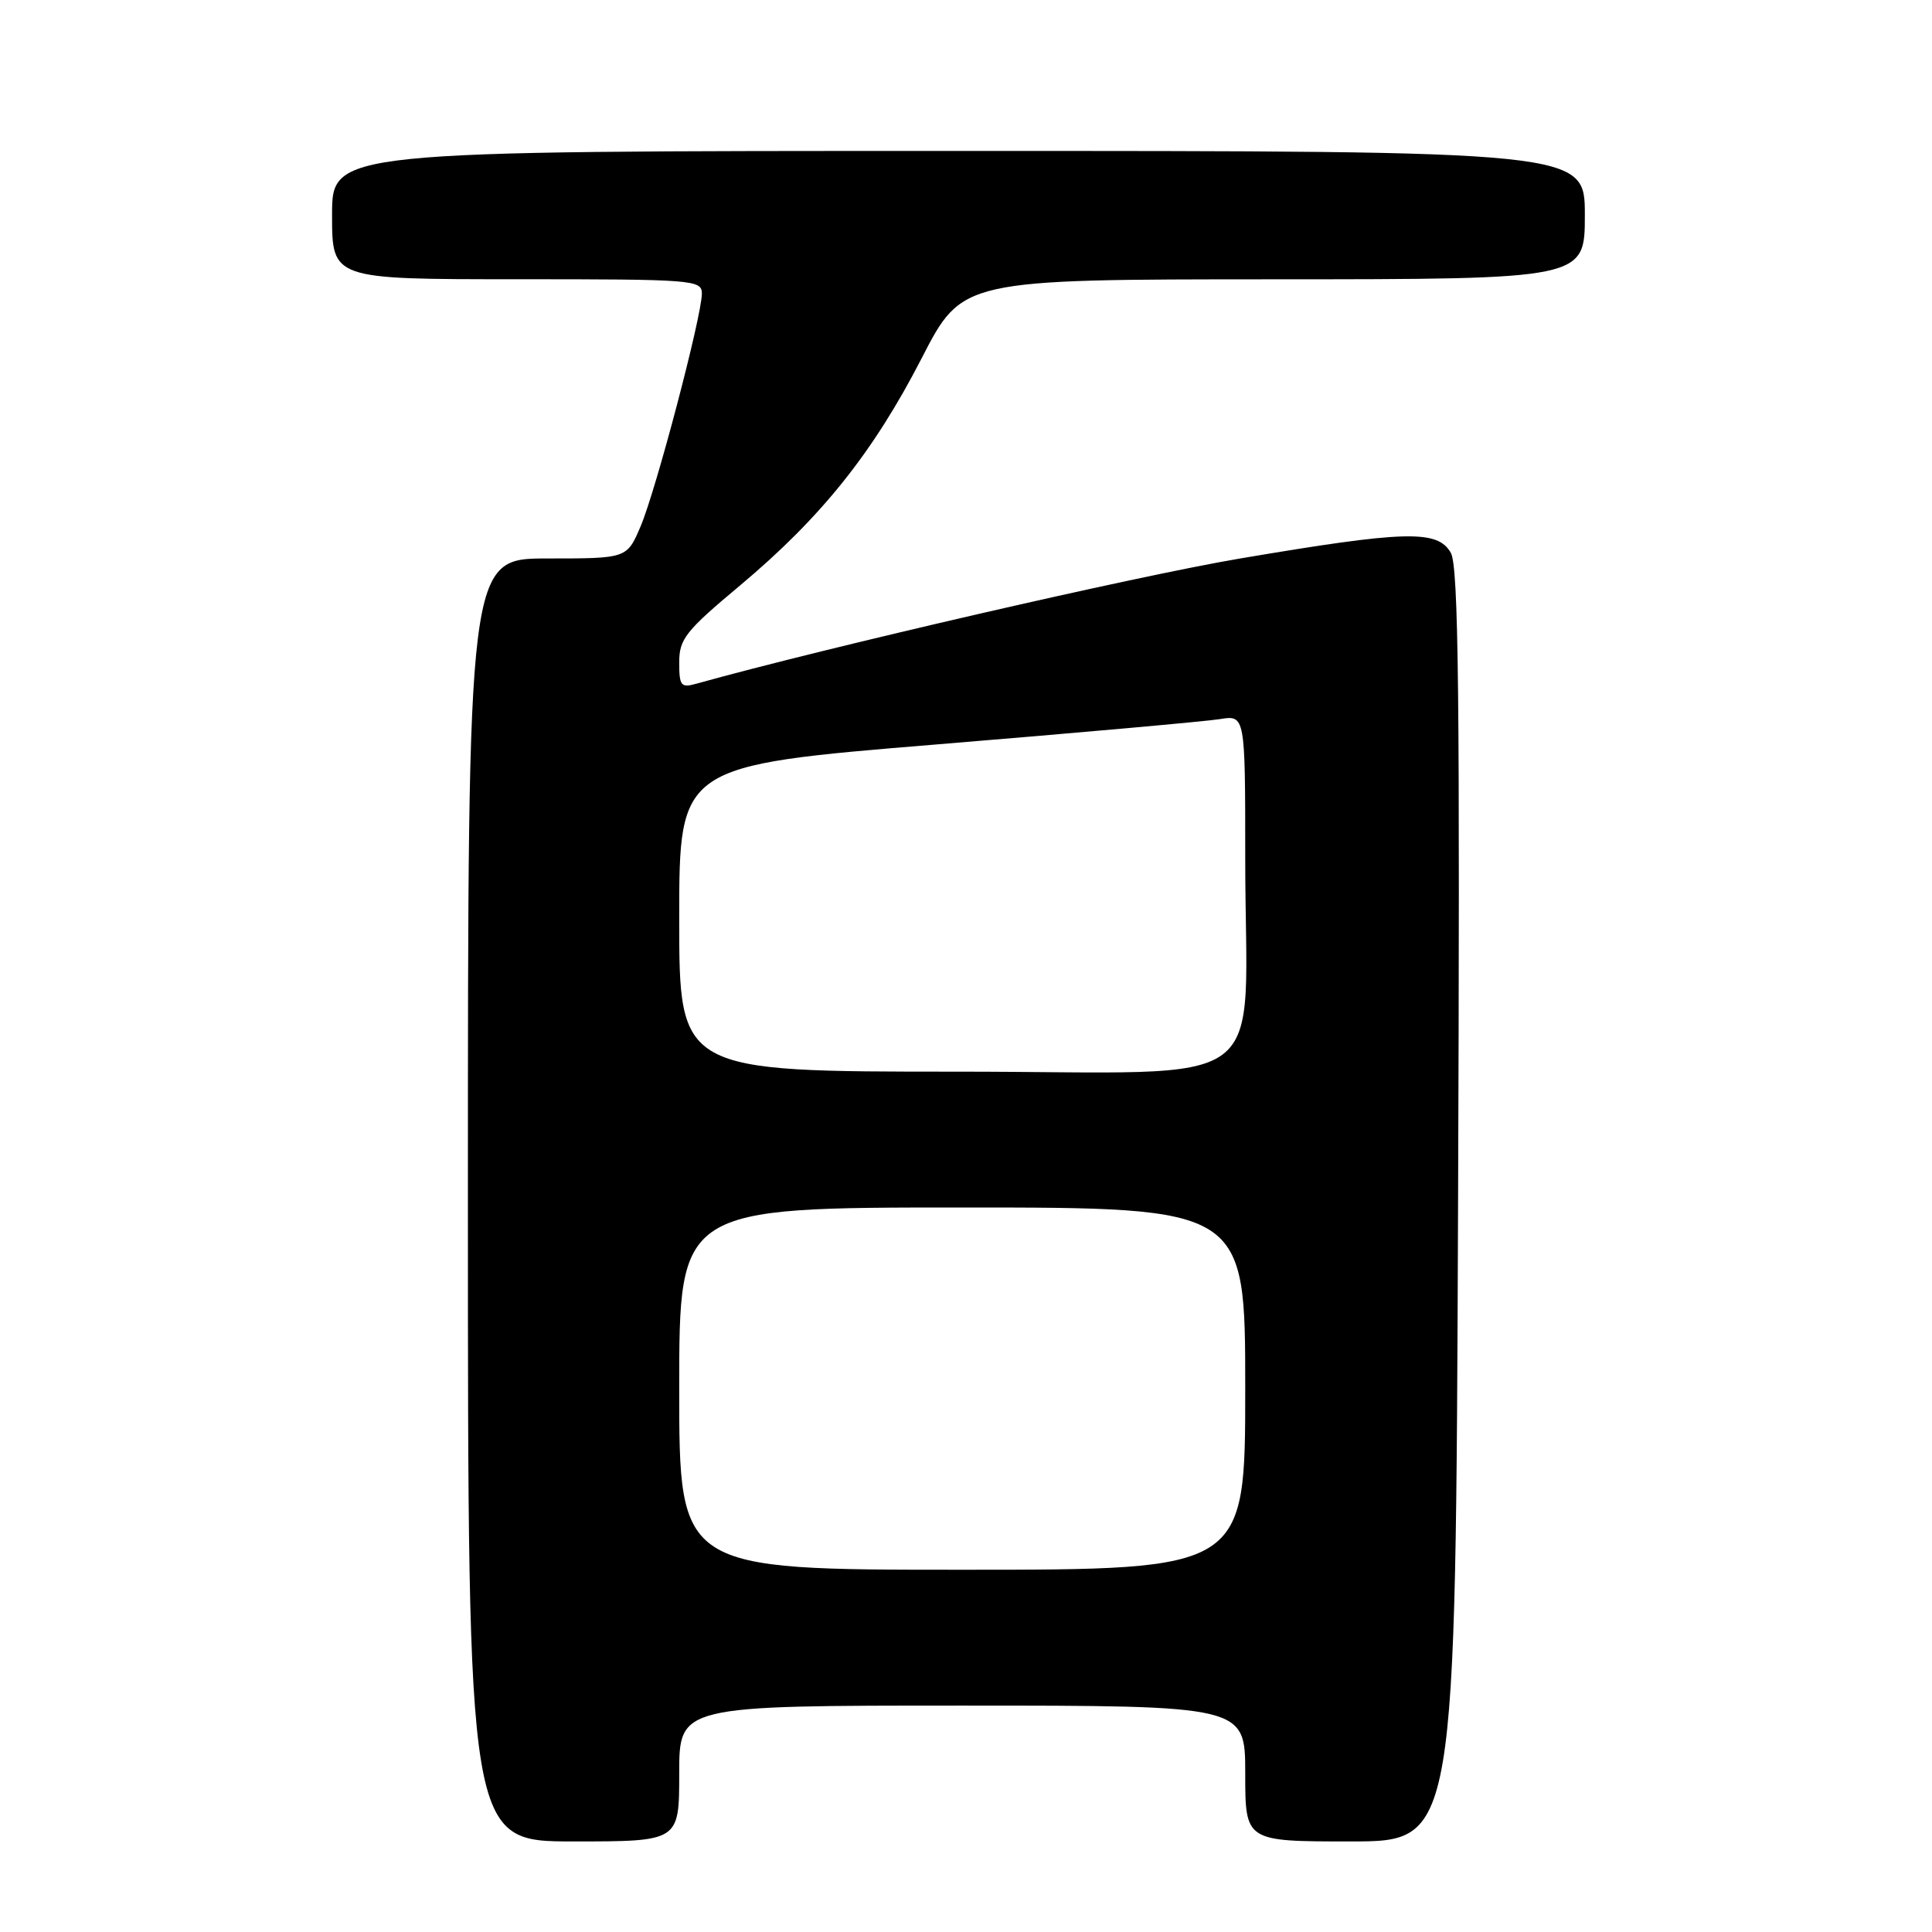 <?xml version="1.0" encoding="UTF-8" standalone="no"?>
<!DOCTYPE svg PUBLIC "-//W3C//DTD SVG 1.1//EN" "http://www.w3.org/Graphics/SVG/1.1/DTD/svg11.dtd" >
<svg xmlns="http://www.w3.org/2000/svg" xmlns:xlink="http://www.w3.org/1999/xlink" version="1.1" viewBox="0 0 256 256">
 <g >
 <path fill="currentColor"
d=" M 90.00 235.00 C 90.00 226.00 90.00 226.00 127.50 226.00 C 165.00 226.00 165.00 226.00 165.00 235.00 C 165.00 244.00 165.00 244.00 178.94 244.00 C 192.88 244.00 192.88 244.00 193.20 159.75 C 193.46 92.44 193.27 75.05 192.24 73.25 C 190.48 70.17 186.26 70.29 164.28 74.01 C 150.46 76.35 109.43 85.81 92.25 90.60 C 90.23 91.17 90.00 90.88 90.00 87.78 C 90.00 84.68 90.83 83.62 98.03 77.60 C 108.83 68.56 115.70 59.96 122.13 47.46 C 127.50 37.02 127.50 37.02 168.75 37.01 C 210.00 37.00 210.00 37.00 210.00 28.50 C 210.00 20.00 210.00 20.00 127.00 20.00 C 44.00 20.00 44.00 20.00 44.00 28.50 C 44.00 37.00 44.00 37.00 68.50 37.00 C 91.93 37.00 93.00 37.08 93.00 38.91 C 93.00 41.86 86.91 64.99 84.88 69.75 C 83.07 74.00 83.07 74.00 72.54 74.00 C 62.00 74.00 62.00 74.00 62.00 159.00 C 62.00 244.00 62.00 244.00 76.00 244.00 C 90.00 244.00 90.00 244.00 90.00 235.00 Z  M 90.00 184.00 C 90.00 160.00 90.00 160.00 127.50 160.00 C 165.00 160.00 165.00 160.00 165.00 184.00 C 165.00 208.00 165.00 208.00 127.50 208.00 C 90.00 208.00 90.00 208.00 90.00 184.00 Z  M 90.00 121.72 C 90.00 101.44 90.00 101.44 124.12 98.64 C 142.89 97.10 159.76 95.59 161.62 95.29 C 165.00 94.74 165.00 94.74 165.00 113.73 C 165.00 145.43 169.63 142.00 126.86 142.00 C 90.00 142.00 90.00 142.00 90.00 121.72 Z "/>
</g>
</svg>